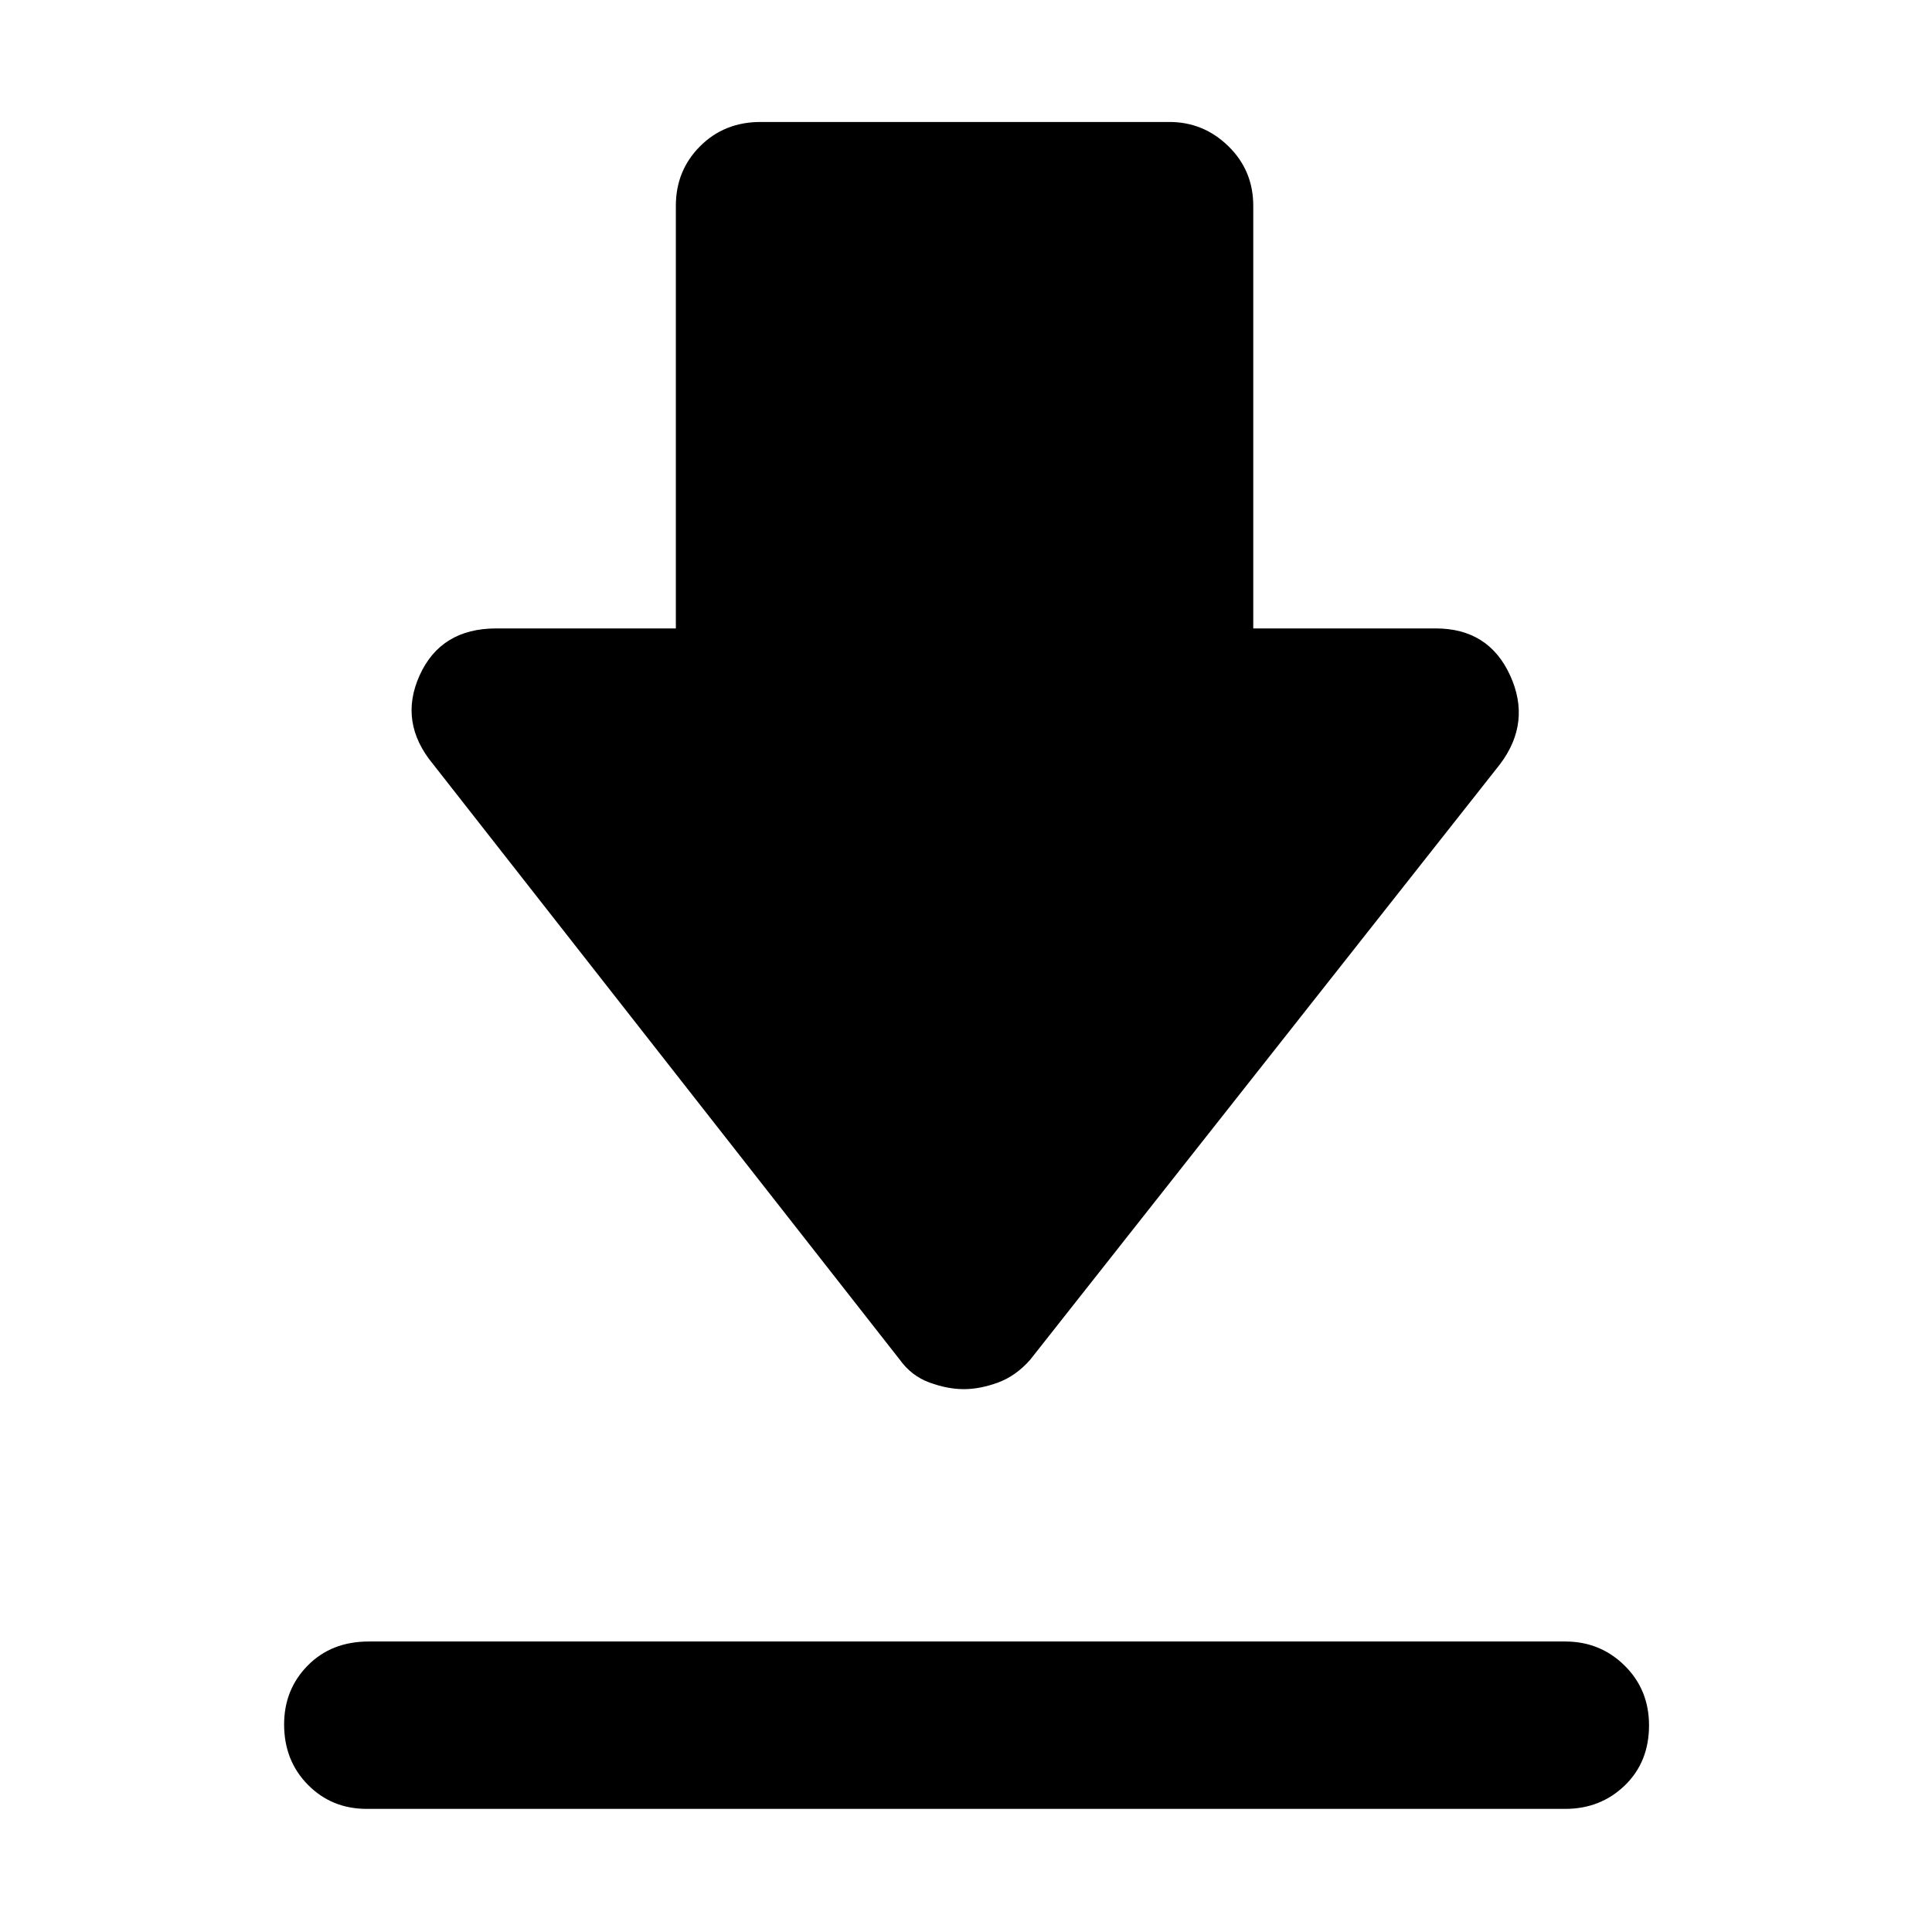 <svg xmlns="http://www.w3.org/2000/svg" height="48" viewBox="0 -960 960 960" width="48"><path d="M183.261-144.348h594.478q17.39 0 29.521 11.974 12.131 11.975 12.131 29.674 0 18.265-12.06 29.896-12.061 11.63-29.592 11.63H182.261q-17.461 0-29.274-11.99-11.813-11.99-11.813-29.957 0-17.401 11.755-29.314 11.756-11.913 30.332-11.913ZM478.902-269.74q-8.044 0-17.034-3.282-8.989-3.283-14.825-11.413L215.217-580.262q-17.261-20.826-6.709-44.152 10.553-23.326 38.101-23.326h89.217v-209.999q0-17.531 12.038-29.592 12.038-12.06 30.049-12.06h203.174q16.966 0 29.309 12.06 12.344 12.061 12.344 29.592v209.999h90.651q26.293 0 36.973 23.326t-5.016 44.152L511.957-284.435q-7.104 8.13-16.057 11.413-8.953 3.282-16.998 3.282Z"/></svg>
